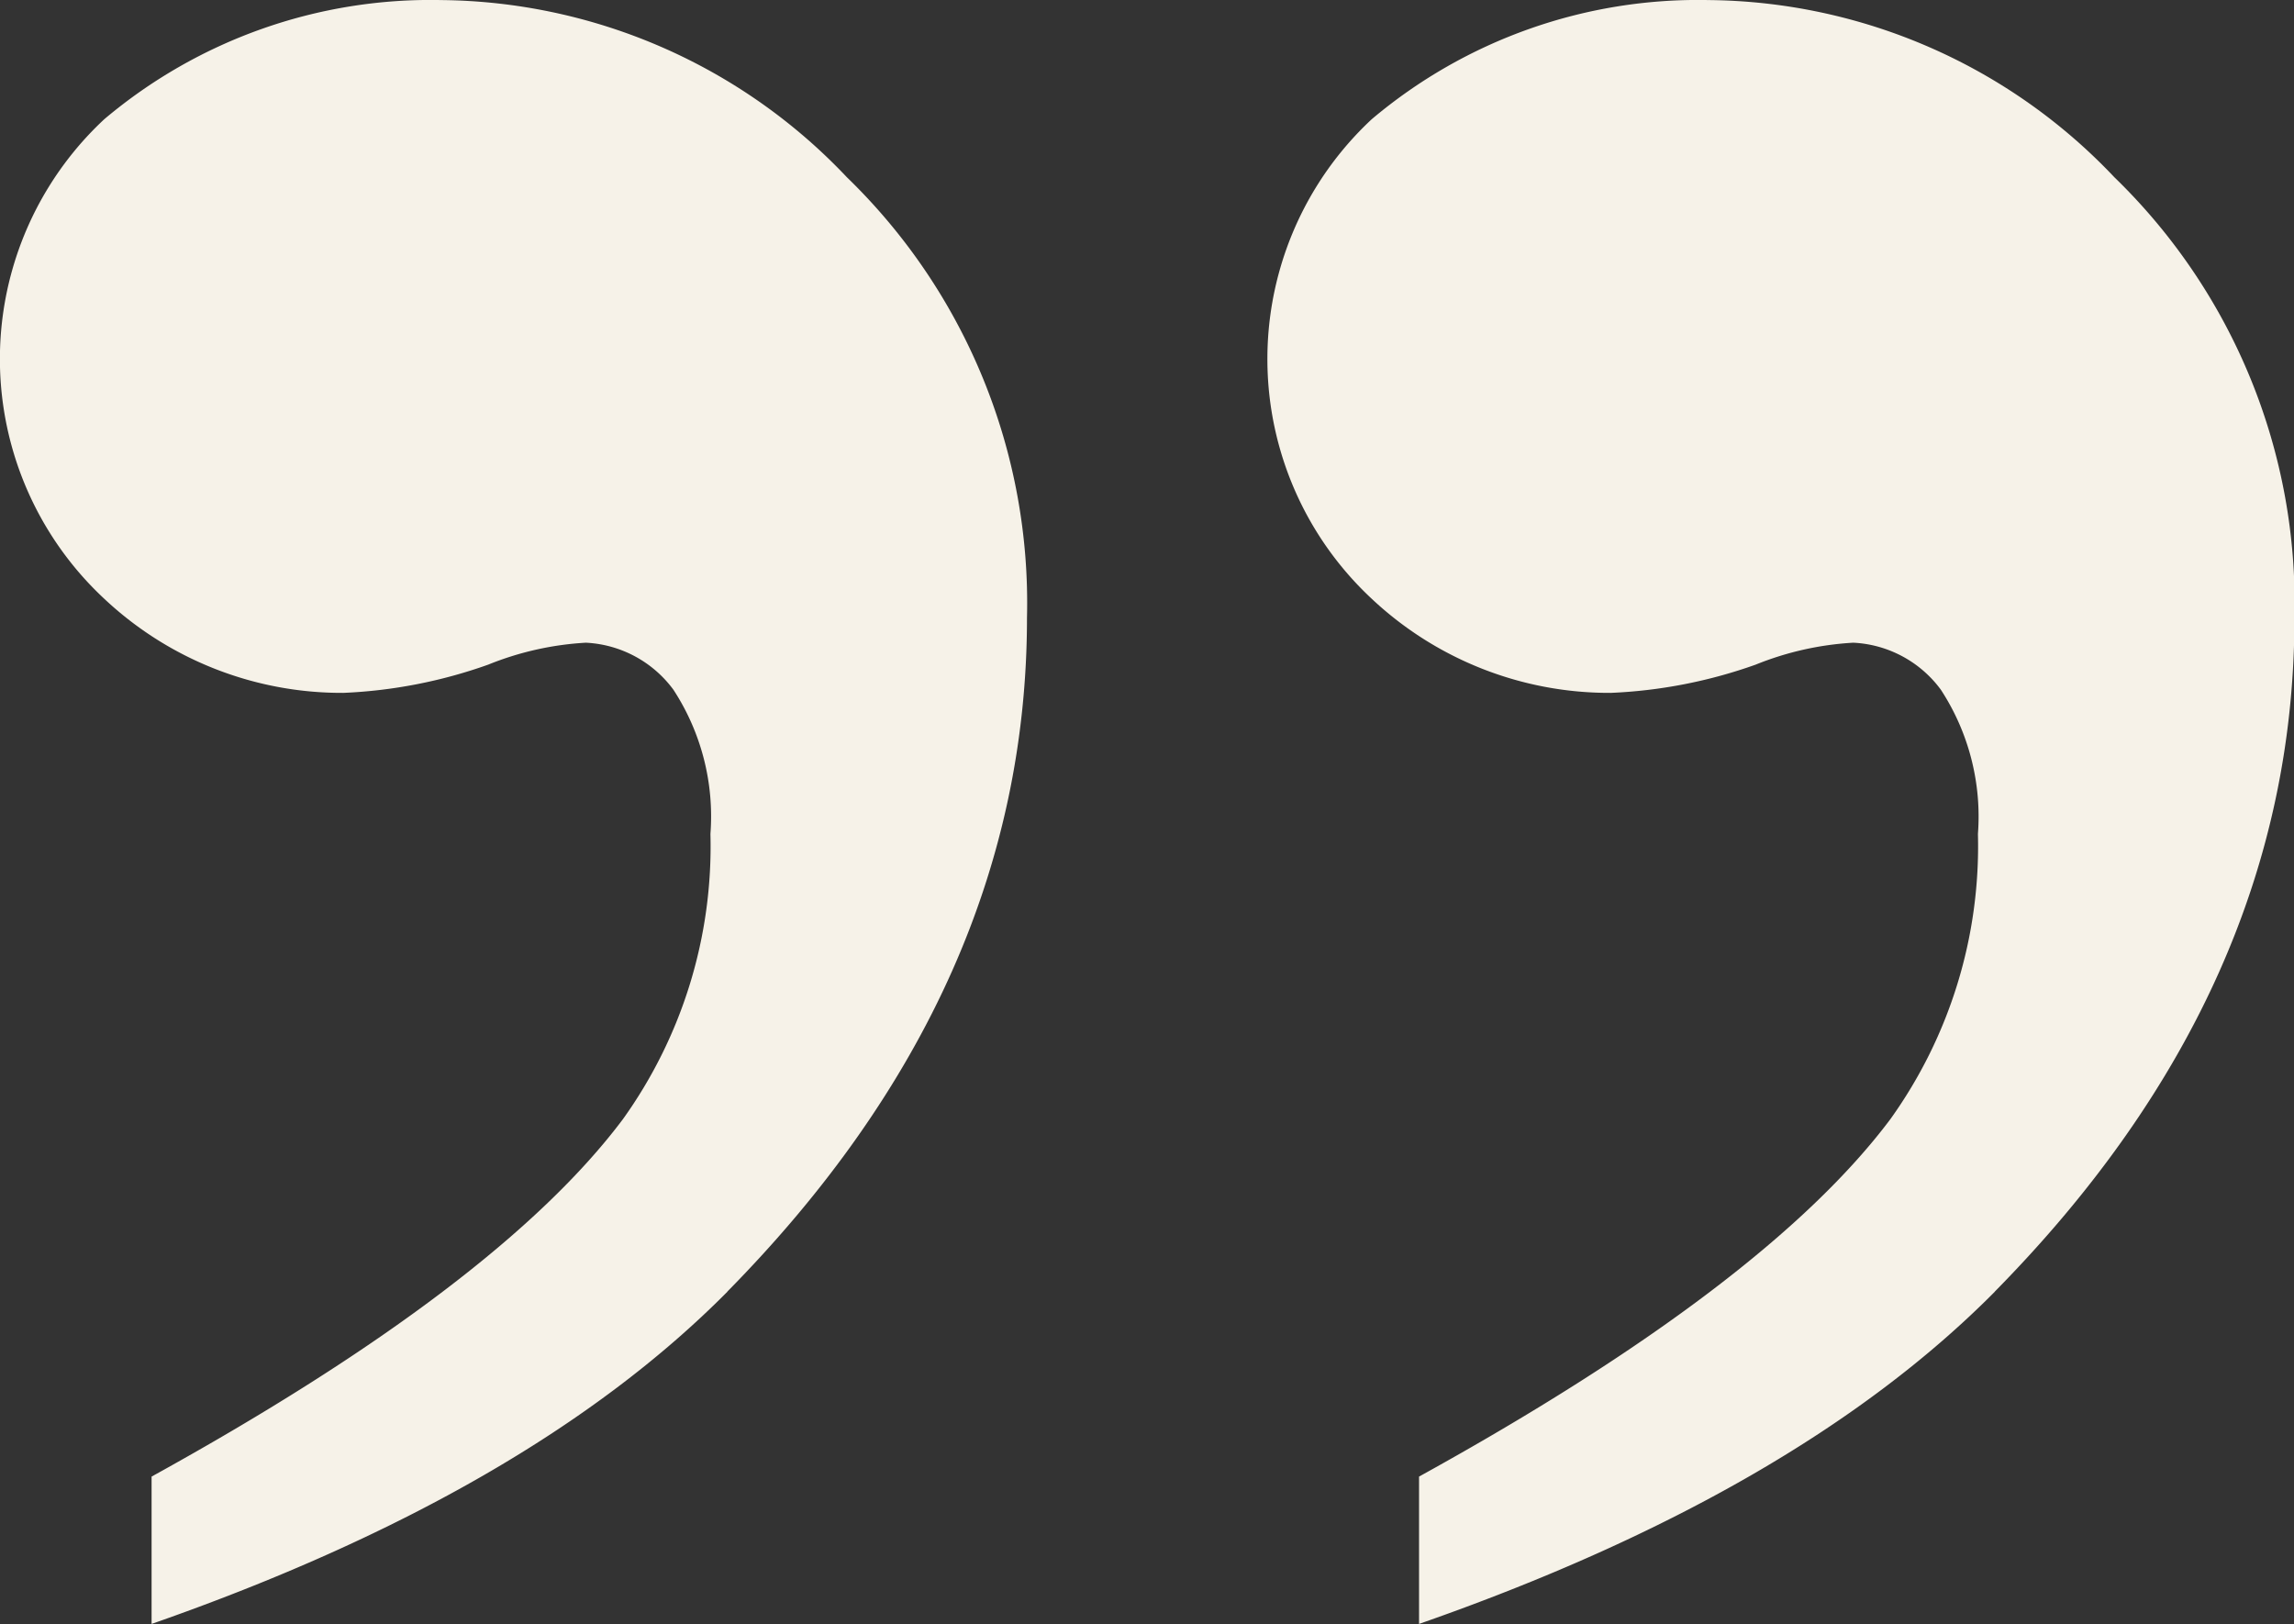 <svg xmlns="http://www.w3.org/2000/svg" width="67.657" height="47.906" viewBox="0 0 67.657 47.906">
  <rect x="0" y="0" width="67.657" height="47.906" fill="#333333" stroke="none"/>
  <defs>
    <style>
      .cls-1 {
        fill: #f6f2e8;
        fill-rule: evenodd;
      }
    </style>
  </defs>
  <path id="_" data-name="’’" class="cls-1" d="M813.856,759.223q8.838-8.968,8.839-19.88a17.485,17.485,0,0,0-5.314-12.992,16.666,16.666,0,0,0-11.967-5.224,14.919,14.919,0,0,0-9.931,3.513,9.664,9.664,0,0,0,0,14.148,10.229,10.229,0,0,0,7.051,2.774,14.543,14.543,0,0,0,4.271-.833,9.007,9.007,0,0,1,2.88-.647,3.413,3.413,0,0,1,2.582,1.387,6.834,6.834,0,0,1,1.092,4.254,13.816,13.816,0,0,1-2.582,8.414q-3.675,4.9-13.9,10.541v4.346q11.122-3.884,16.983-9.8h0Zm37.381,0q8.838-8.968,8.839-19.88a17.488,17.488,0,0,0-5.313-12.992,16.667,16.667,0,0,0-11.967-5.224,14.92,14.92,0,0,0-9.932,3.513,9.666,9.666,0,0,0,0,14.148,10.233,10.233,0,0,0,7.052,2.774,14.532,14.532,0,0,0,4.27-.833,9.018,9.018,0,0,1,2.88-.647,3.412,3.412,0,0,1,2.582,1.387,6.834,6.834,0,0,1,1.093,4.254,13.816,13.816,0,0,1-2.583,8.414q-3.675,4.9-13.9,10.541v4.346q11.121-3.884,16.982-9.8h0Z" transform="translate(-792.406 -721.125)"/>
</svg>
